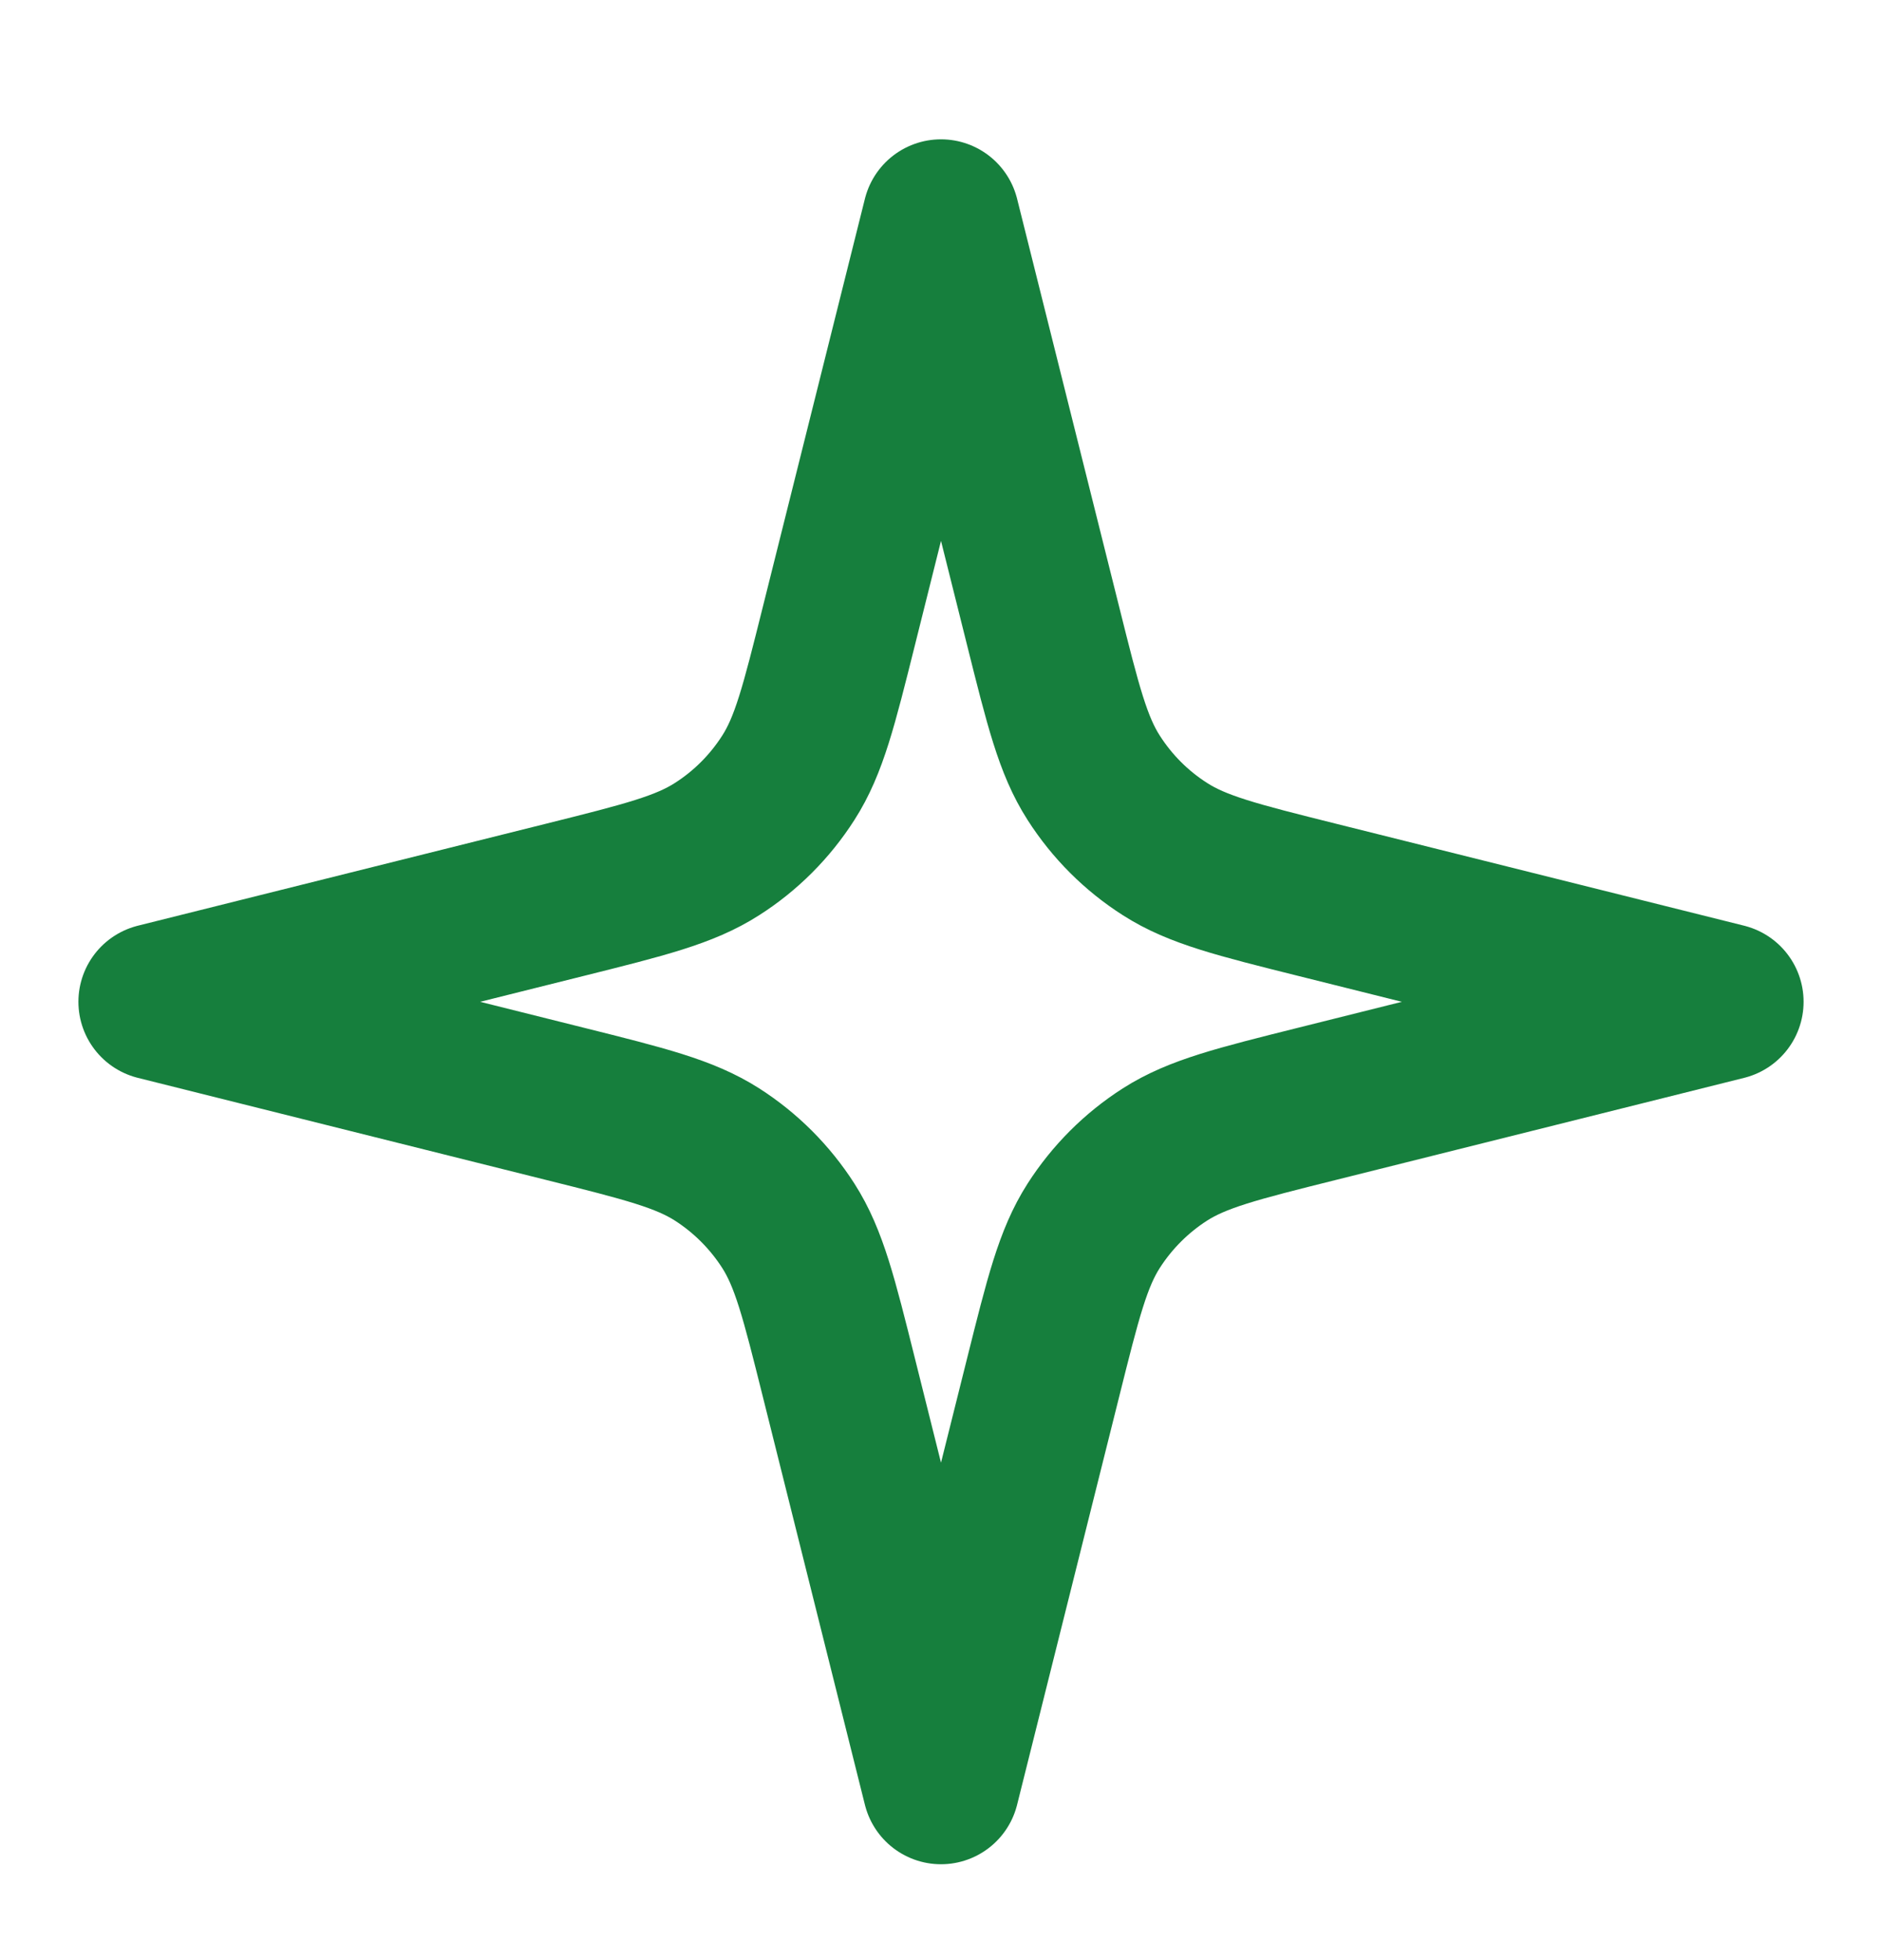 <svg width="24" height="25" viewBox="0 0 24 25" fill="none" xmlns="http://www.w3.org/2000/svg">
<path d="M12 2.777L10.698 7.983C10.444 8.999 10.318 9.507 10.053 9.92C9.819 10.286 9.509 10.597 9.143 10.83C8.73 11.095 8.222 11.222 7.206 11.476L2 12.777L7.206 14.079C8.222 14.333 8.73 14.46 9.143 14.724C9.509 14.958 9.819 15.269 10.053 15.634C10.318 16.048 10.444 16.555 10.698 17.571L12 22.777L13.302 17.571C13.556 16.555 13.682 16.048 13.947 15.634C14.181 15.269 14.491 14.958 14.857 14.724C15.27 14.46 15.778 14.333 16.794 14.079L22 12.777L16.794 11.476C15.778 11.222 15.27 11.095 14.857 10.83C14.491 10.597 14.181 10.286 13.947 9.92C13.682 9.507 13.556 8.999 13.302 7.983L12 2.777Z" stroke="#167F3D" stroke-width="2" stroke-linecap="round" stroke-linejoin="round"/>
</svg>
